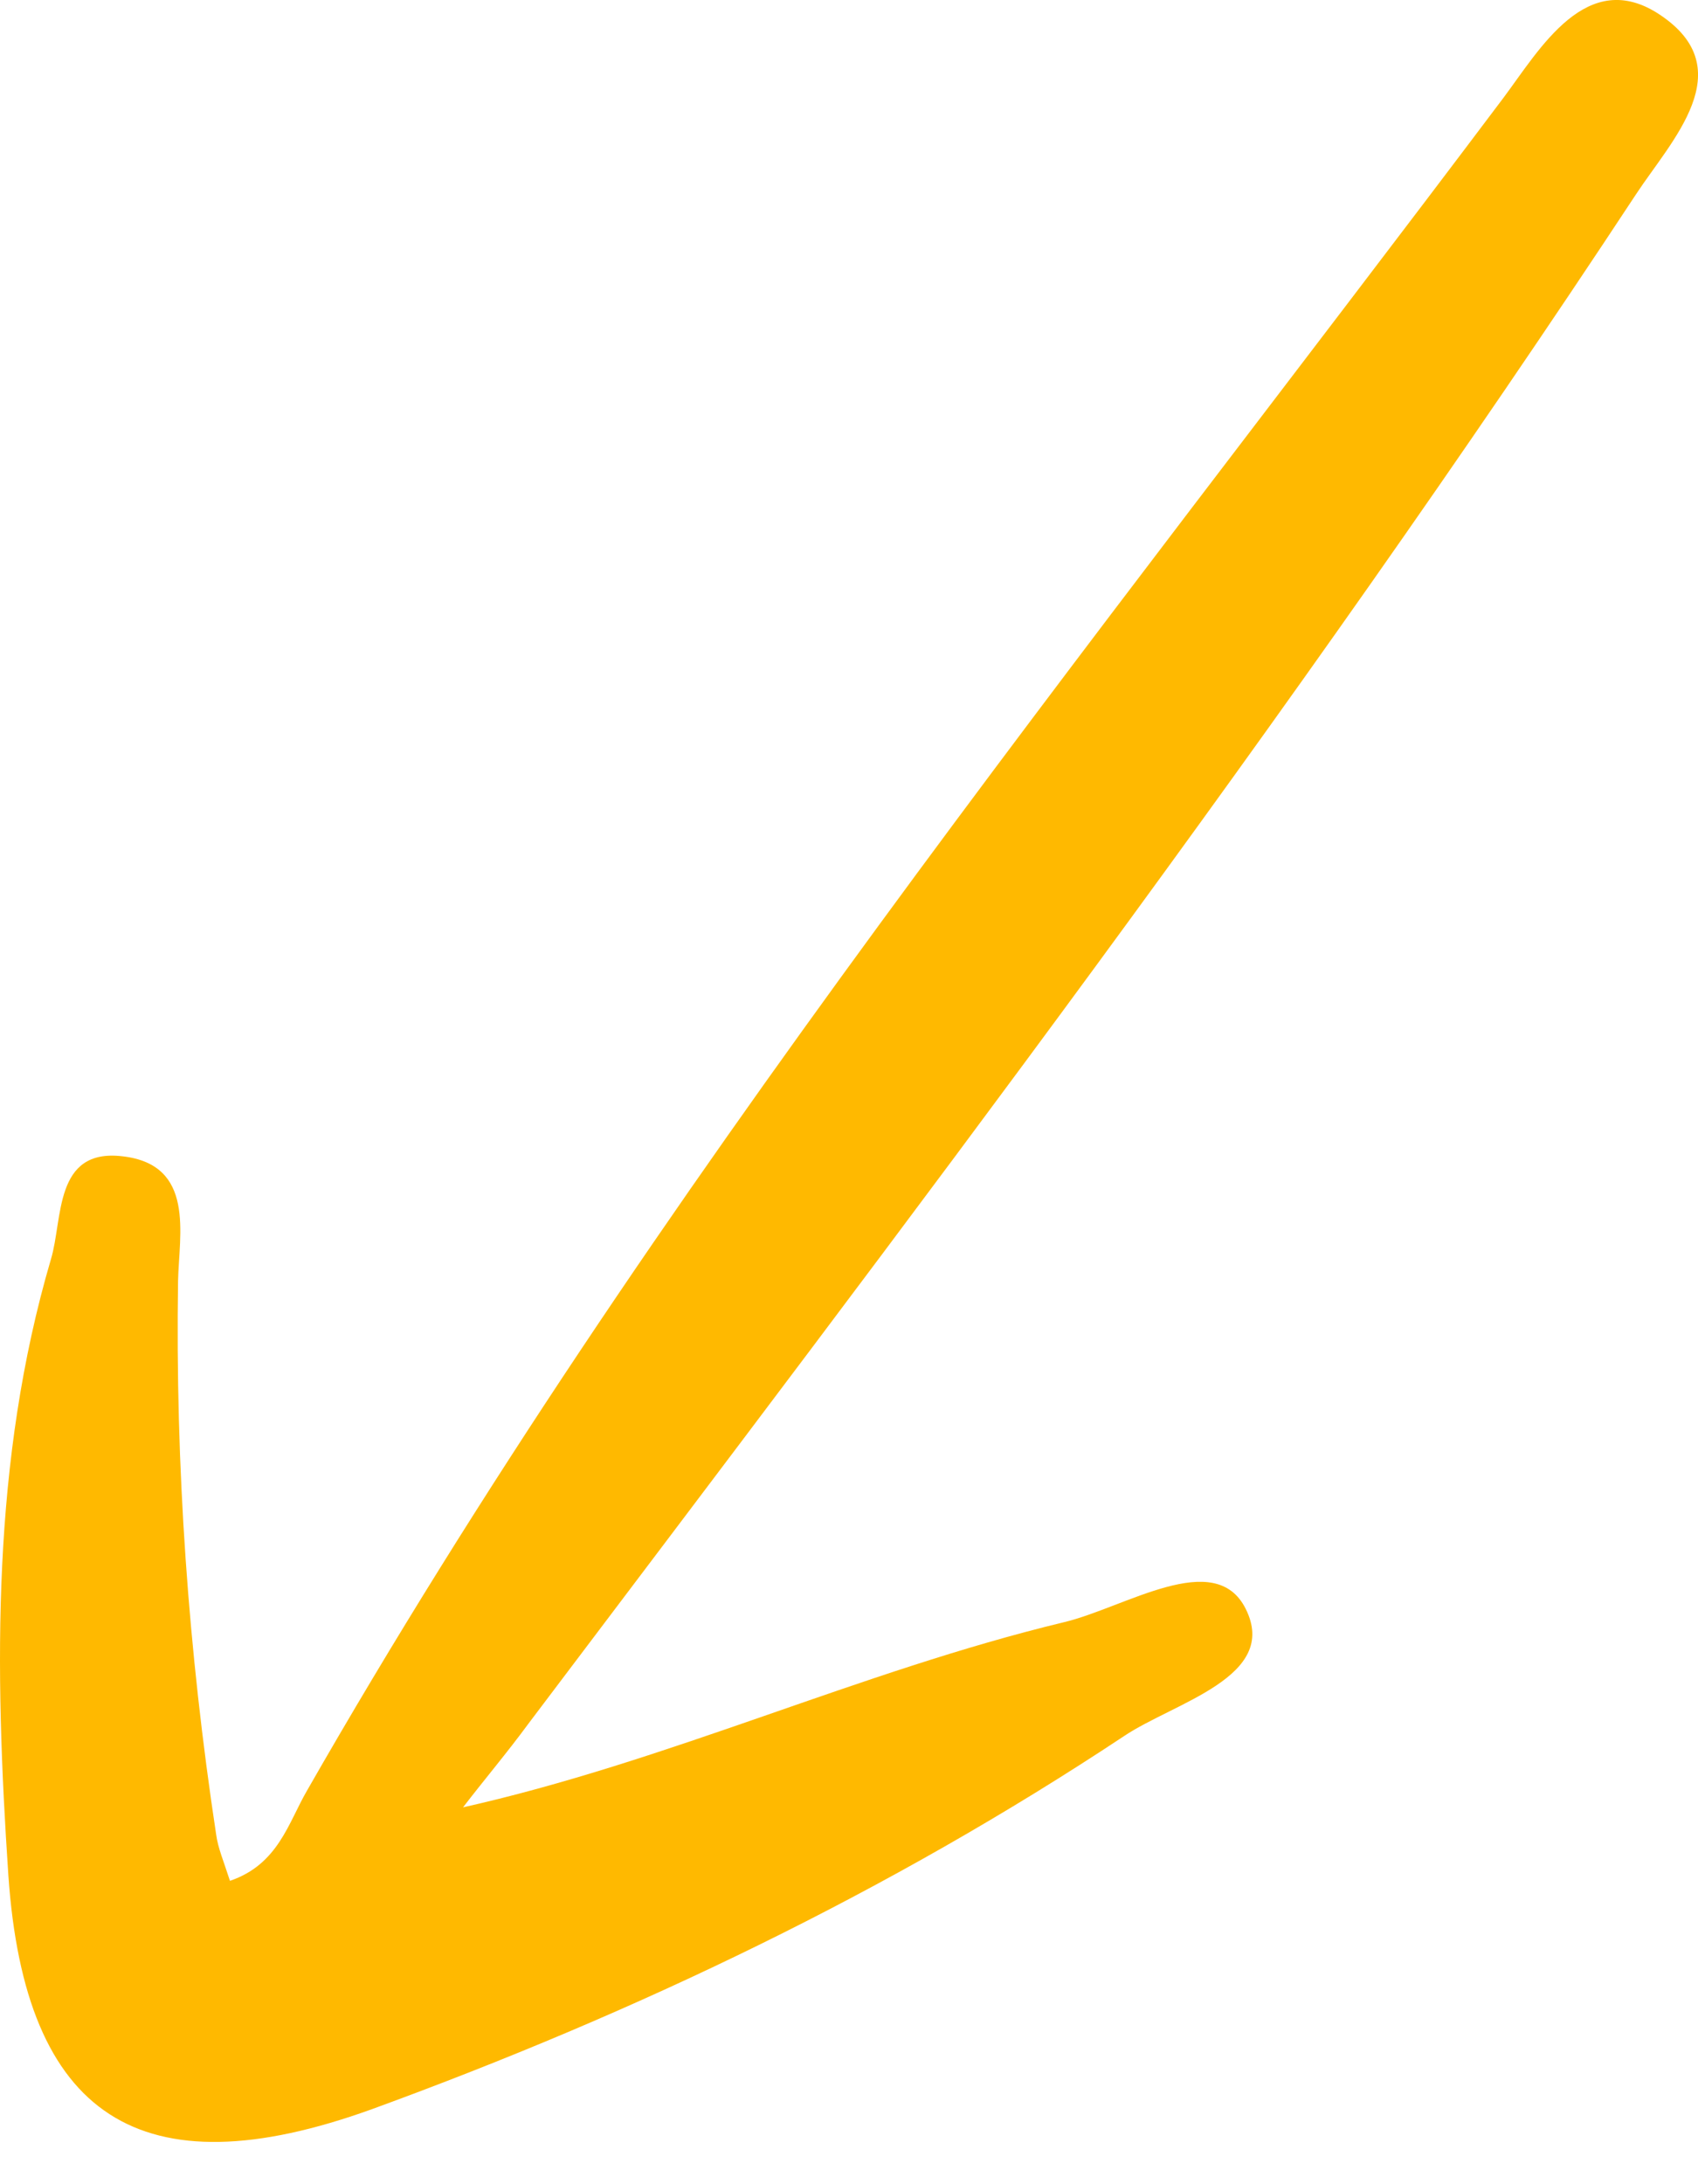 <svg width="14" height="18" viewBox="0 0 14 18" fill="none" xmlns="http://www.w3.org/2000/svg">
<path d="M3.793 14.9C5.513 14.517 7.089 13.774 8.771 13.369C9.276 13.249 10.017 12.754 10.27 13.257C10.553 13.819 9.681 14.03 9.268 14.307C7.333 15.59 5.246 16.587 3.066 17.382C1.155 18.072 0.206 17.442 0.069 15.455C-0.046 13.745 -0.069 12.042 0.42 10.377C0.52 10.047 0.443 9.462 1.009 9.529C1.613 9.597 1.476 10.174 1.468 10.557C1.445 12.087 1.552 13.602 1.782 15.117C1.797 15.23 1.843 15.335 1.896 15.5C2.294 15.365 2.378 15.02 2.531 14.757C5.368 9.799 8.97 5.359 12.396 0.806C12.694 0.408 13.084 -0.282 13.688 0.123C14.361 0.573 13.78 1.158 13.489 1.601C10.637 5.929 7.486 10.062 4.359 14.202C4.183 14.442 3.992 14.667 3.808 14.907L3.793 14.9Z" fill="#FFB900"/>
</svg>
